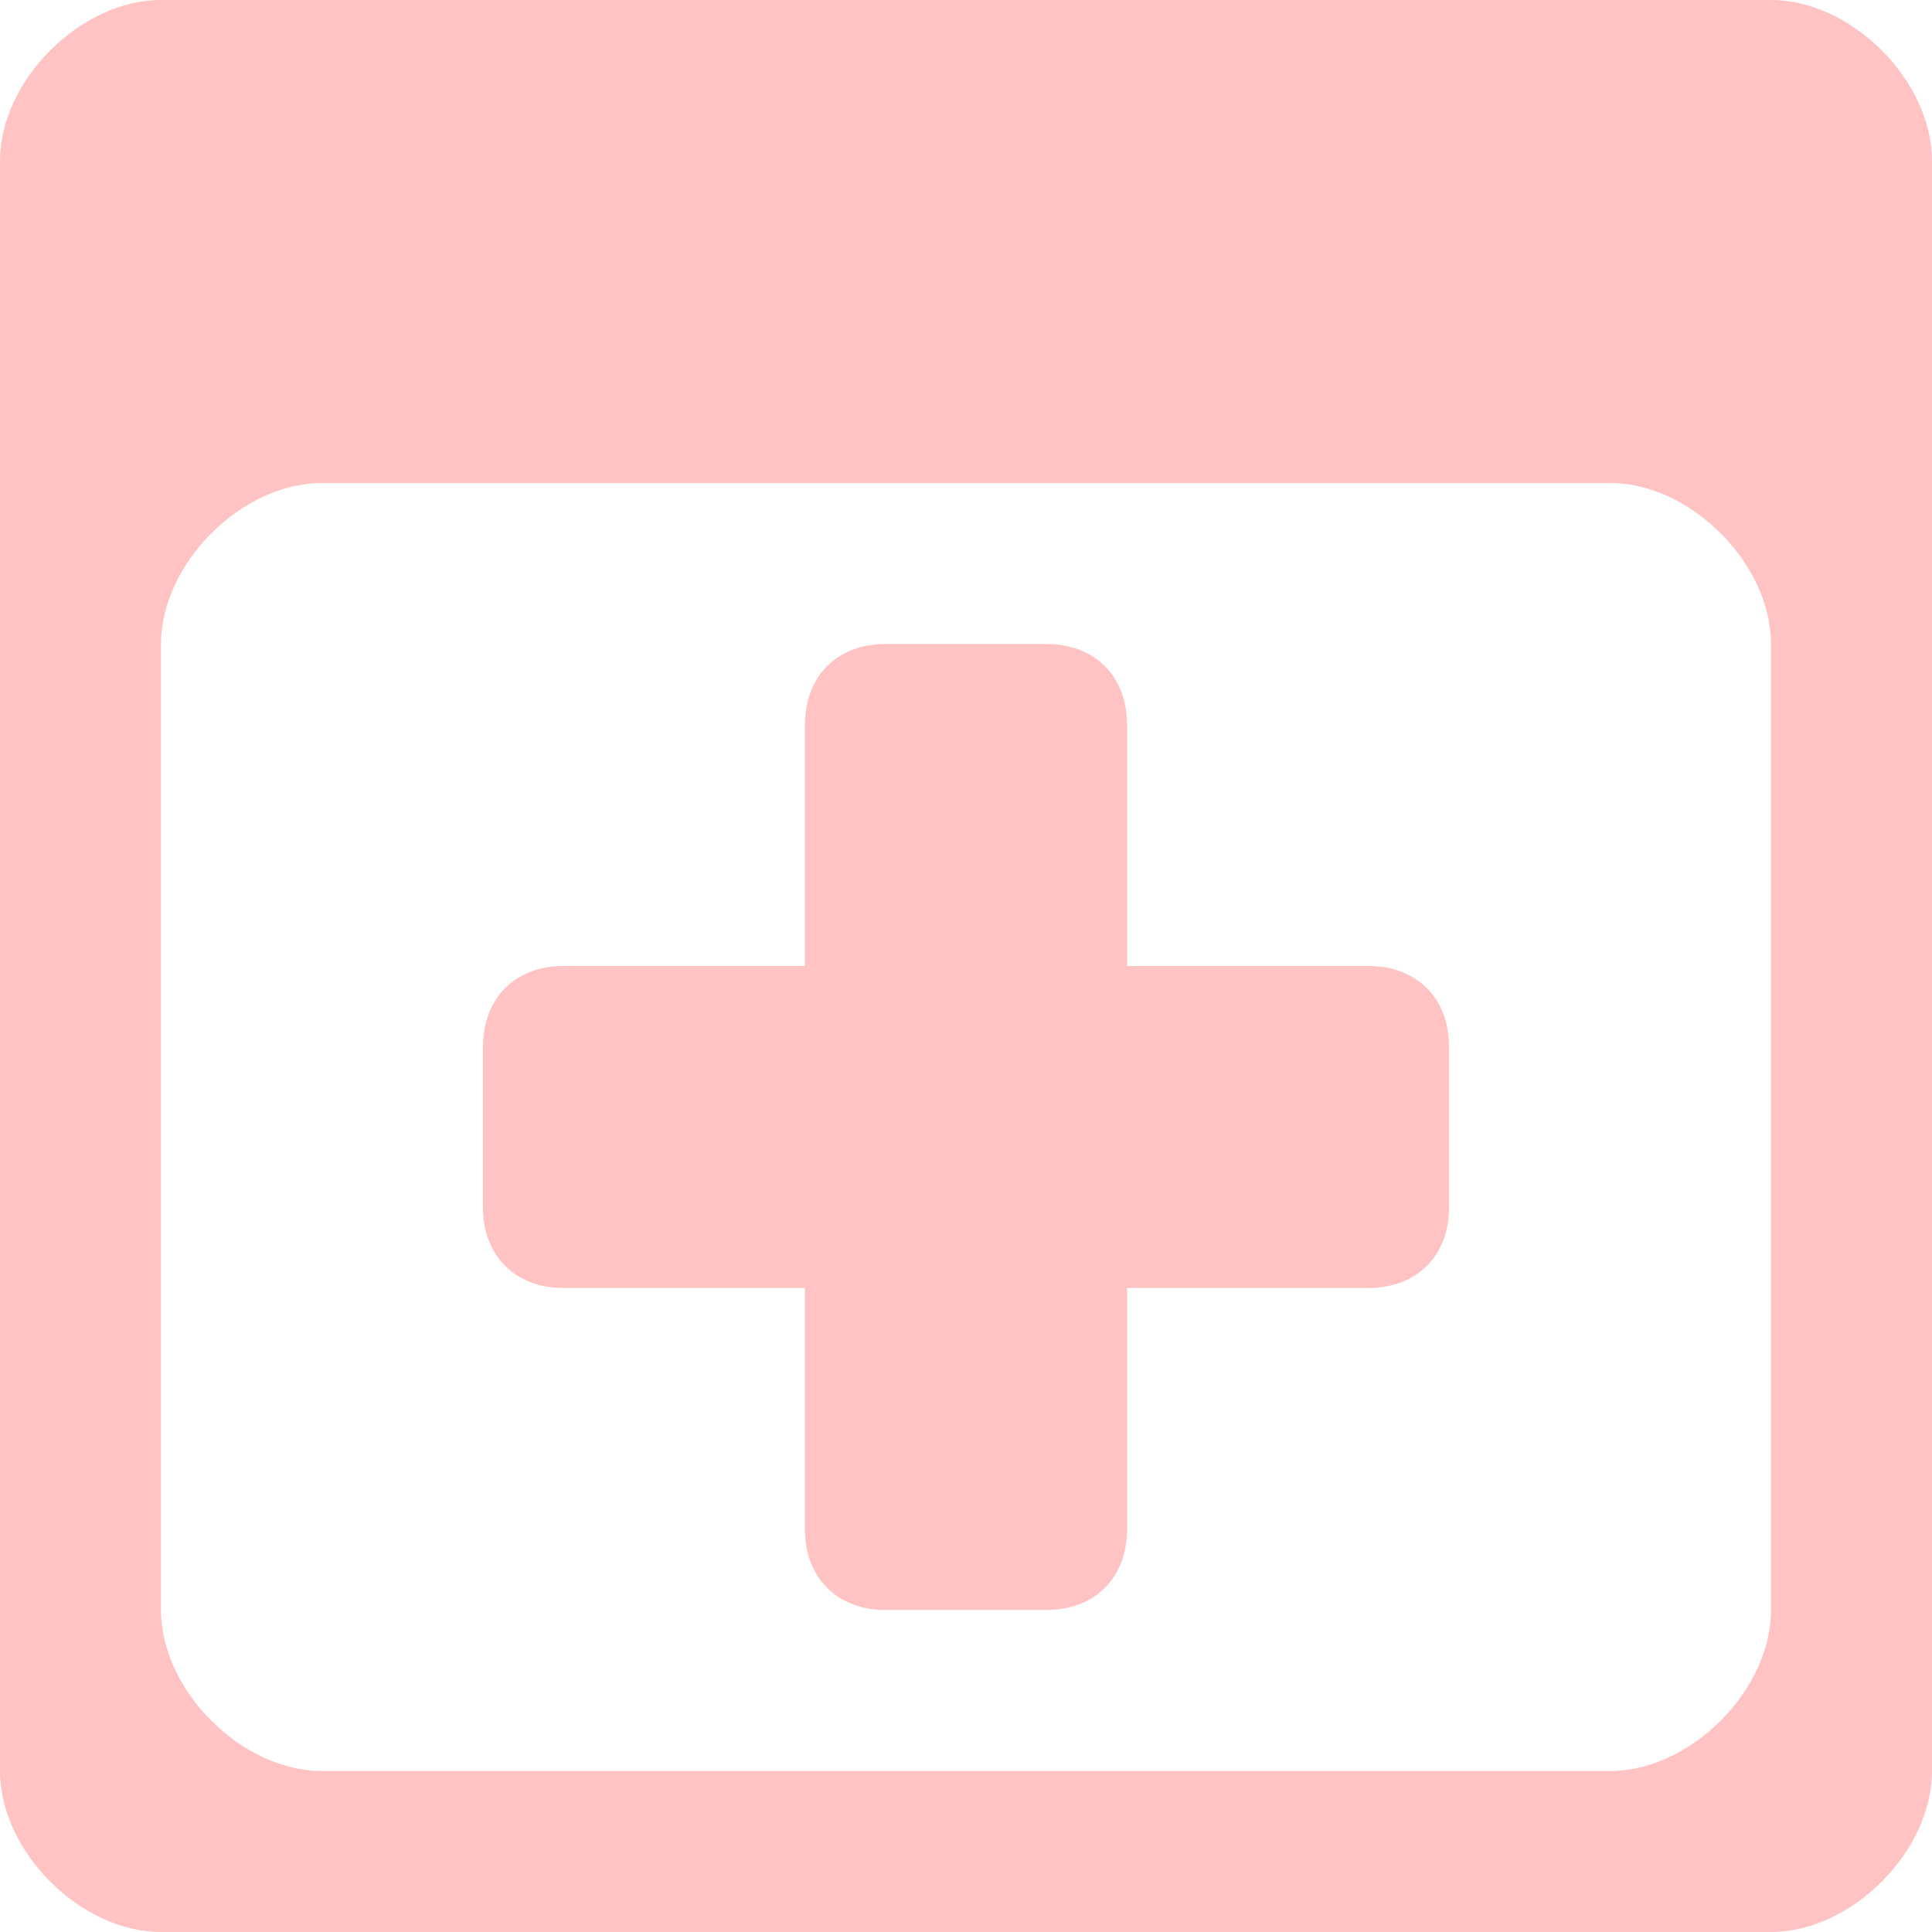 <!DOCTYPE svg PUBLIC "-//W3C//DTD SVG 1.1//EN" "http://www.w3.org/Graphics/SVG/1.1/DTD/svg11.dtd"><svg xmlns="http://www.w3.org/2000/svg" width="12" height="12" viewBox="0 0 12 12" preserveAspectRatio="xMinYMid meet" overflow="visible"><path d="M11 0h-10c-.5 0-1 .5-1 1v10c0 .5.5 1 1 1h10c.5 0 1-.5 1-1v-10c0-.5-.5-1-1-1zm0 10c0 .5-.5 1-1 1h-8c-.5 0-1-.5-1-1v-6c0-.5.5-1 1-1h8c.5 0 1 .5 1 1v6zm-2-3.5v1c0 .3-.2.5-.5.5h-1.5v1.5c0 .3-.2.5-.5.5h-1c-.3 0-.5-.2-.5-.5v-1.5h-1.5c-.3 0-.5-.2-.5-.5v-1c0-.3.2-.5.5-.5h1.5v-1.5c0-.3.2-.5.5-.5h1c.3 0 .5.2.5.5v1.5h1.5c.3 0 .5.2.5.5z" fill="#ffc3c3"/></svg>